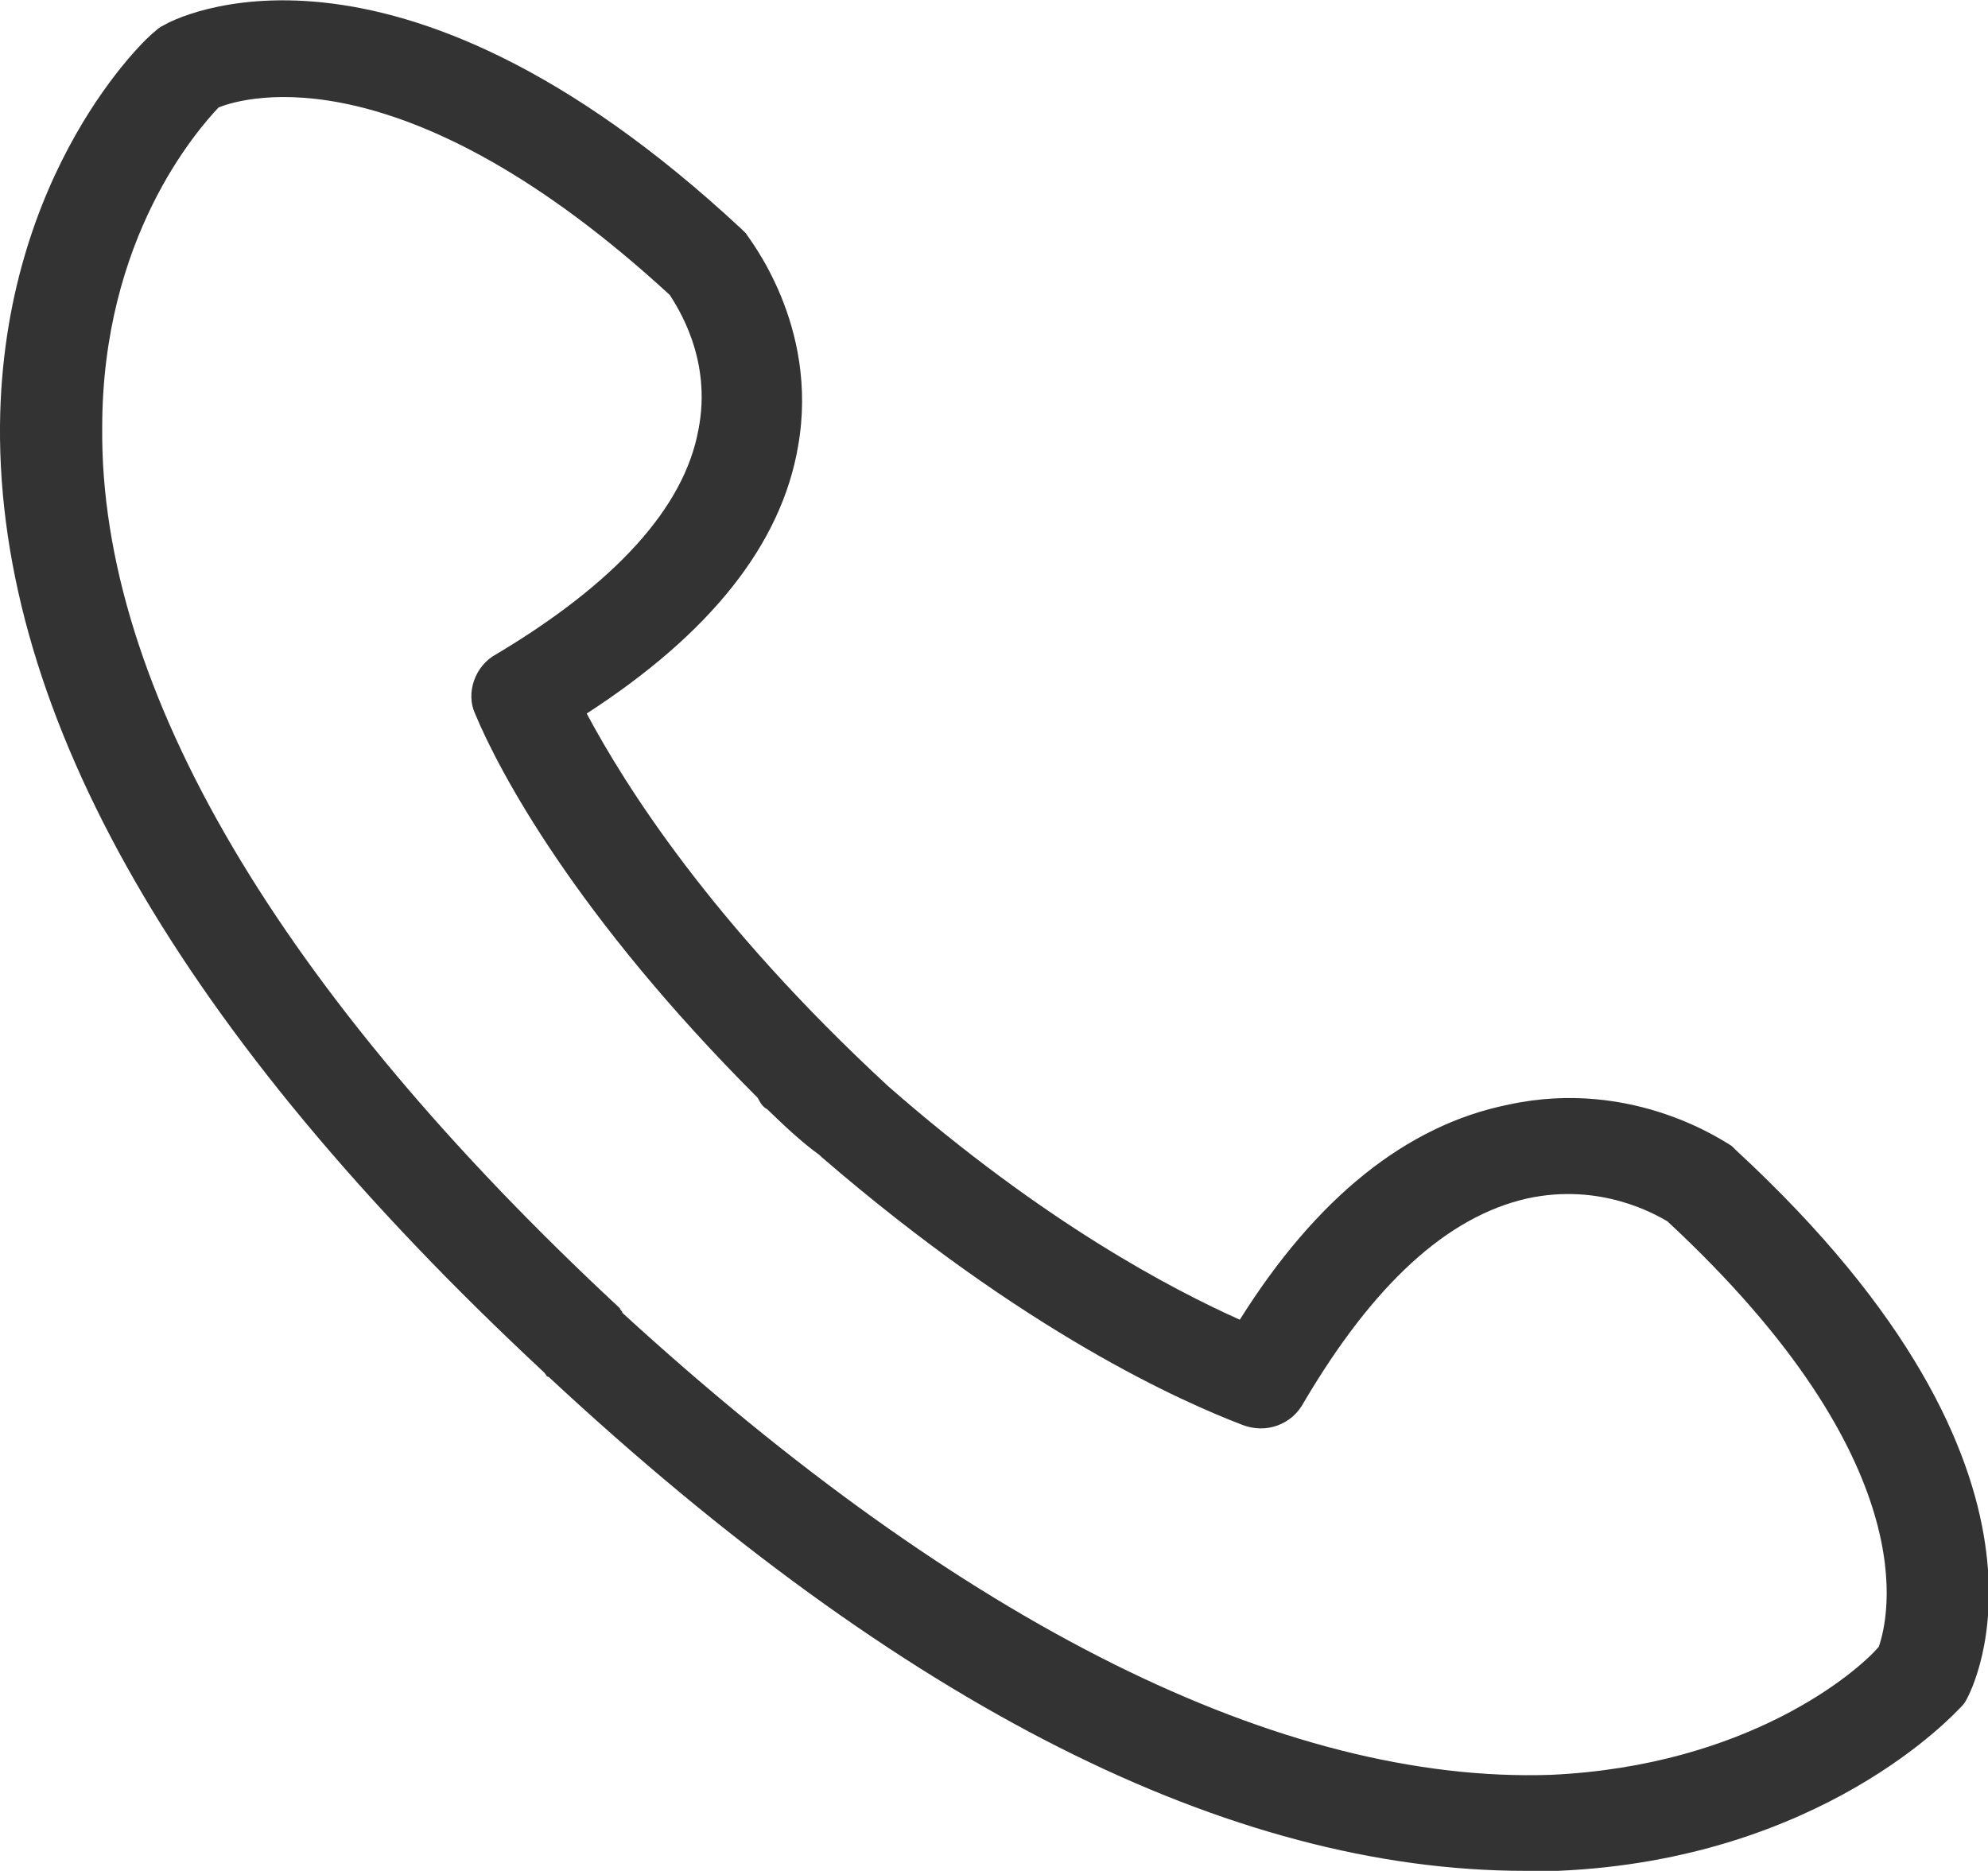 <svg width="17" height="16" viewBox="0 0 17 16" fill="none" xmlns="http://www.w3.org/2000/svg">
<path d="M14.847 9.838C14.827 9.819 14.827 9.819 14.807 9.799C14.766 9.779 13.974 9.212 12.897 9.447C12.024 9.623 11.252 10.249 10.602 11.286C10.034 11.031 8.937 10.464 7.596 9.29C6.073 7.882 5.342 6.709 5.017 6.102C6.073 5.418 6.682 4.655 6.825 3.814C7.007 2.777 6.398 2.034 6.378 1.995C6.357 1.975 6.357 1.975 6.337 1.955C3.331 -0.842 1.463 0.176 1.402 0.215C1.361 0.234 1.341 0.254 1.32 0.273C1.259 0.312 0.021 1.466 0 3.638C-0.02 6.122 1.544 8.841 4.651 11.735C4.672 11.755 4.672 11.775 4.692 11.775C7.718 14.591 10.521 15.999 13.04 15.999C13.141 15.999 13.243 15.999 13.324 15.999C15.579 15.902 16.716 14.65 16.756 14.611C16.777 14.591 16.797 14.572 16.817 14.533C16.858 14.454 17.853 12.616 14.847 9.838ZM13.263 15.178C10.968 15.256 8.226 13.887 5.322 11.227C5.322 11.207 5.301 11.207 5.301 11.188C2.397 8.488 0.853 5.887 0.874 3.657C0.874 2.034 1.686 1.114 1.869 0.919C2.112 0.821 3.473 0.449 5.728 2.523C5.789 2.621 6.093 3.07 5.972 3.677C5.85 4.342 5.261 4.987 4.245 5.594C4.062 5.691 3.981 5.926 4.062 6.102C4.265 6.591 4.915 7.823 6.479 9.388C6.5 9.427 6.52 9.466 6.561 9.486C6.703 9.623 6.845 9.76 7.007 9.877C7.007 9.877 7.007 9.877 7.028 9.897C8.774 11.403 10.115 11.99 10.623 12.185C10.826 12.264 11.049 12.185 11.151 11.99C11.74 10.992 12.369 10.405 13.06 10.249C13.69 10.112 14.157 10.386 14.258 10.444C16.492 12.518 16.147 13.848 16.066 14.083C15.883 14.298 14.949 15.1 13.263 15.178Z" fill="#333333"/>
</svg>
